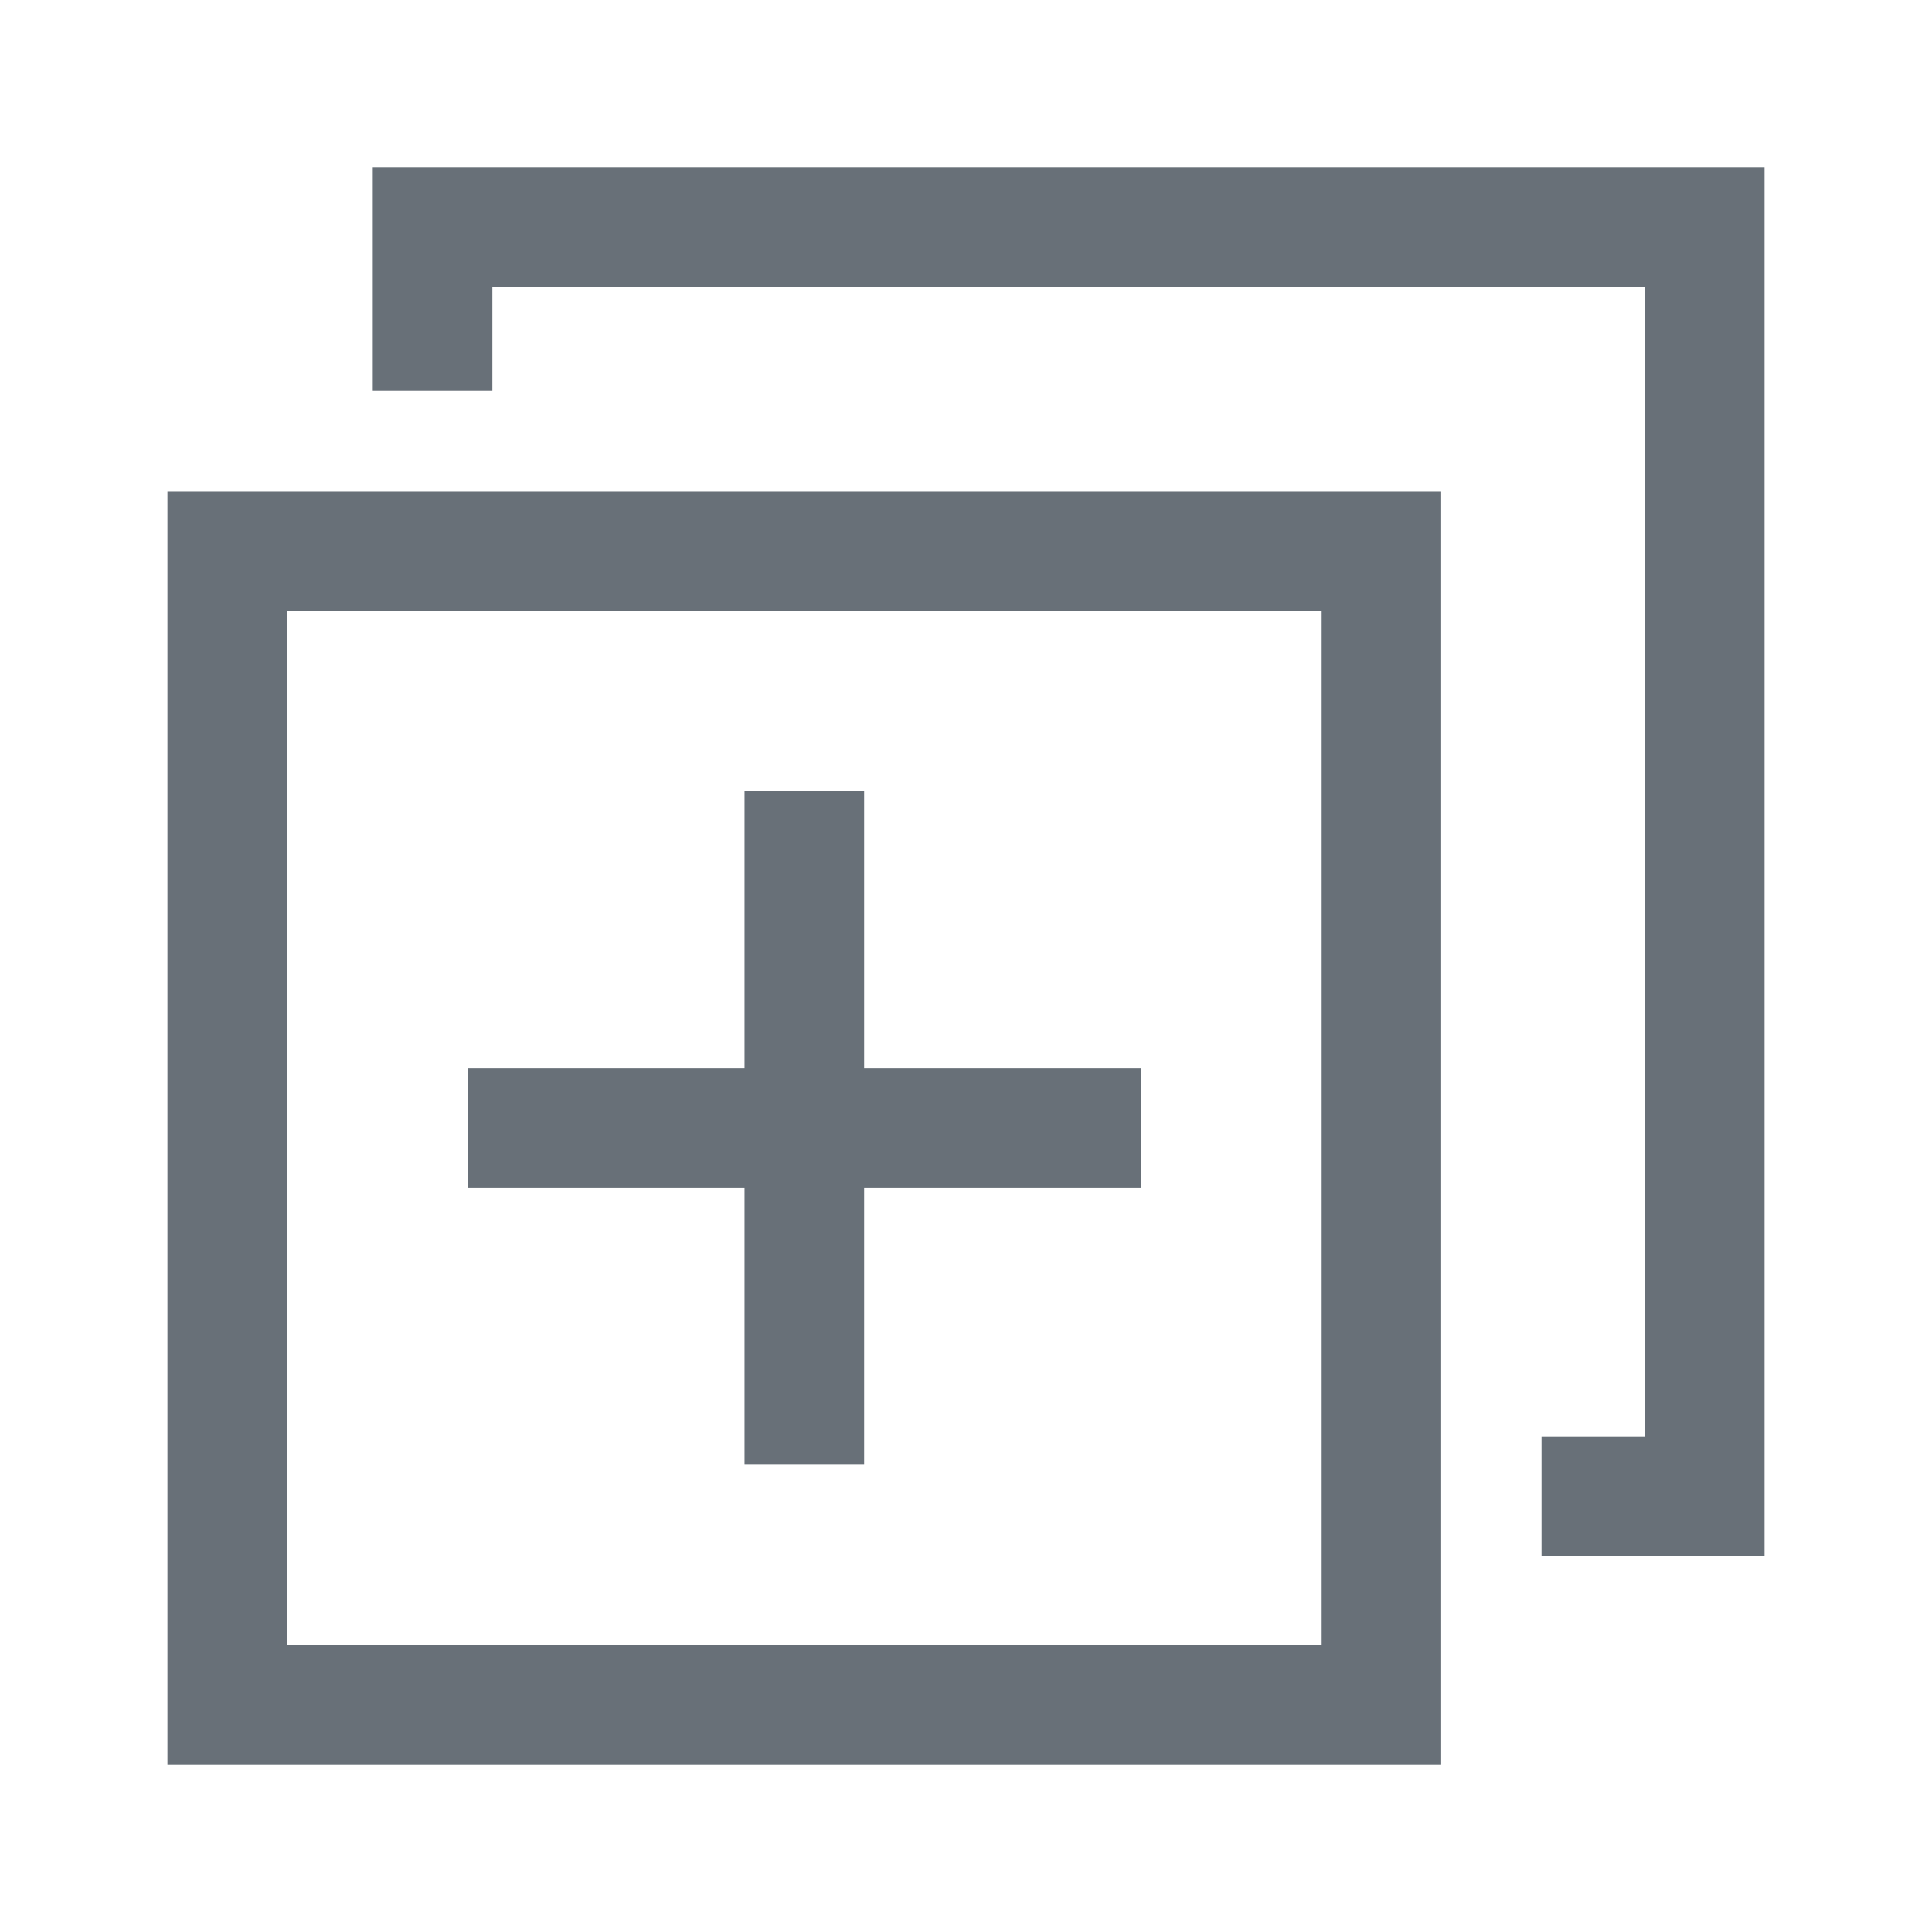 <svg width="21" height="21" viewBox="0 0 21 21" fill="none" xmlns="http://www.w3.org/2000/svg">
<path fill-rule="evenodd" clip-rule="evenodd" d="M4.702 1.817H4.052V2.467V4.248H5.352V3.117H17.88V15.613H16.756V16.913H18.529H19.18V16.263V2.467V1.817H18.529H4.702ZM2.47 5.338H1.82V5.988V18.533V19.183H2.47H15.015H15.665V18.533V5.988V5.338H15.015H2.47ZM3.12 17.883V6.638H14.366V17.883H3.12ZM8.093 11.61V8.599H9.393V11.61H12.404V12.91H9.393V15.921L8.093 15.921V12.91H5.082V11.61H8.093Z" fill="#687078"/>
</svg>

